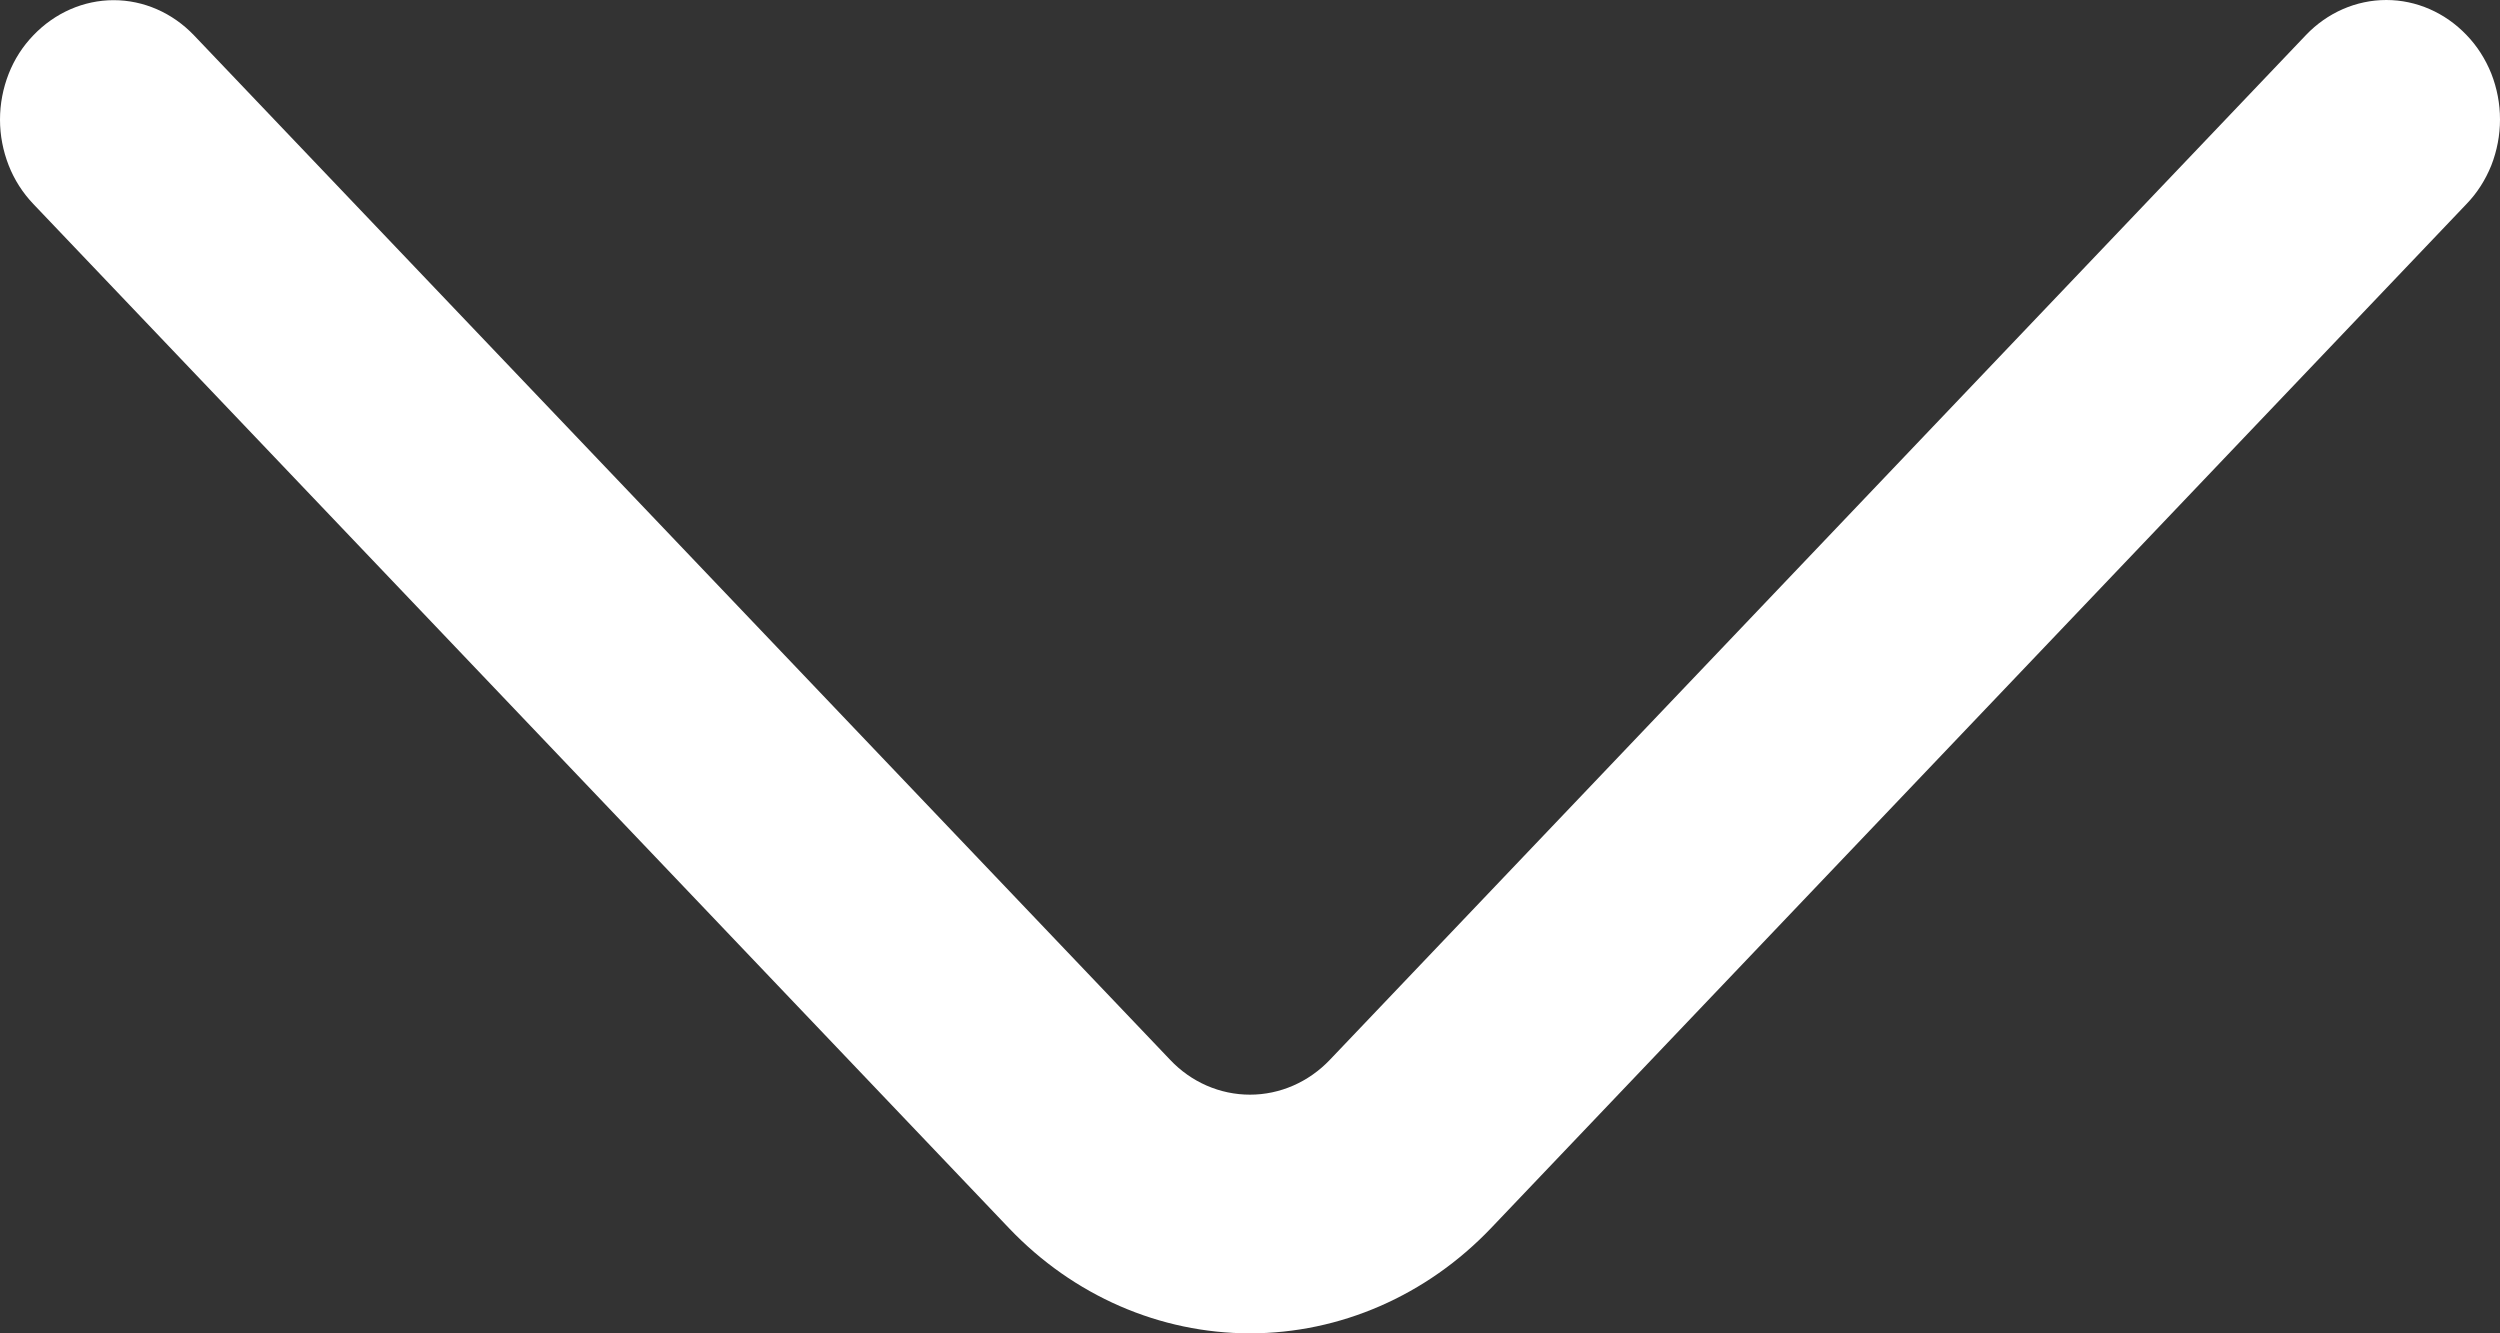 <svg width="15" height="8" viewBox="0 0 15 8" fill="none" xmlns="http://www.w3.org/2000/svg">
<rect x="0" y="0" width="15" height="8" fill="#333333" stroke="none"/>
<path d="M13.836 0.21L7.98 6.358C7.852 6.493 7.679 6.568 7.5 6.568C7.32 6.568 7.147 6.493 7.02 6.358L1.164 0.212C1.035 0.077 0.862 0.001 0.682 0.001C0.502 0.001 0.329 0.077 0.2 0.212C0.137 0.277 0.086 0.356 0.052 0.443C0.018 0.53 -5.85315e-07 0.623 -6.02217e-07 0.718C-6.19118e-07 0.812 0.018 0.905 0.052 0.992C0.086 1.079 0.137 1.158 0.2 1.224L6.055 7.37C6.44 7.774 6.959 8 7.5 8C8.04 8 8.559 7.774 8.945 7.37L14.799 1.224C14.863 1.158 14.913 1.079 14.948 0.992C14.982 0.905 15 0.811 15 0.717C15 0.622 14.982 0.529 14.948 0.442C14.913 0.355 14.863 0.276 14.799 0.21C14.671 0.076 14.498 1.3866e-06 14.318 1.37084e-06C14.137 1.35509e-06 13.964 0.076 13.836 0.21Z" fill="white"/>
</svg>
